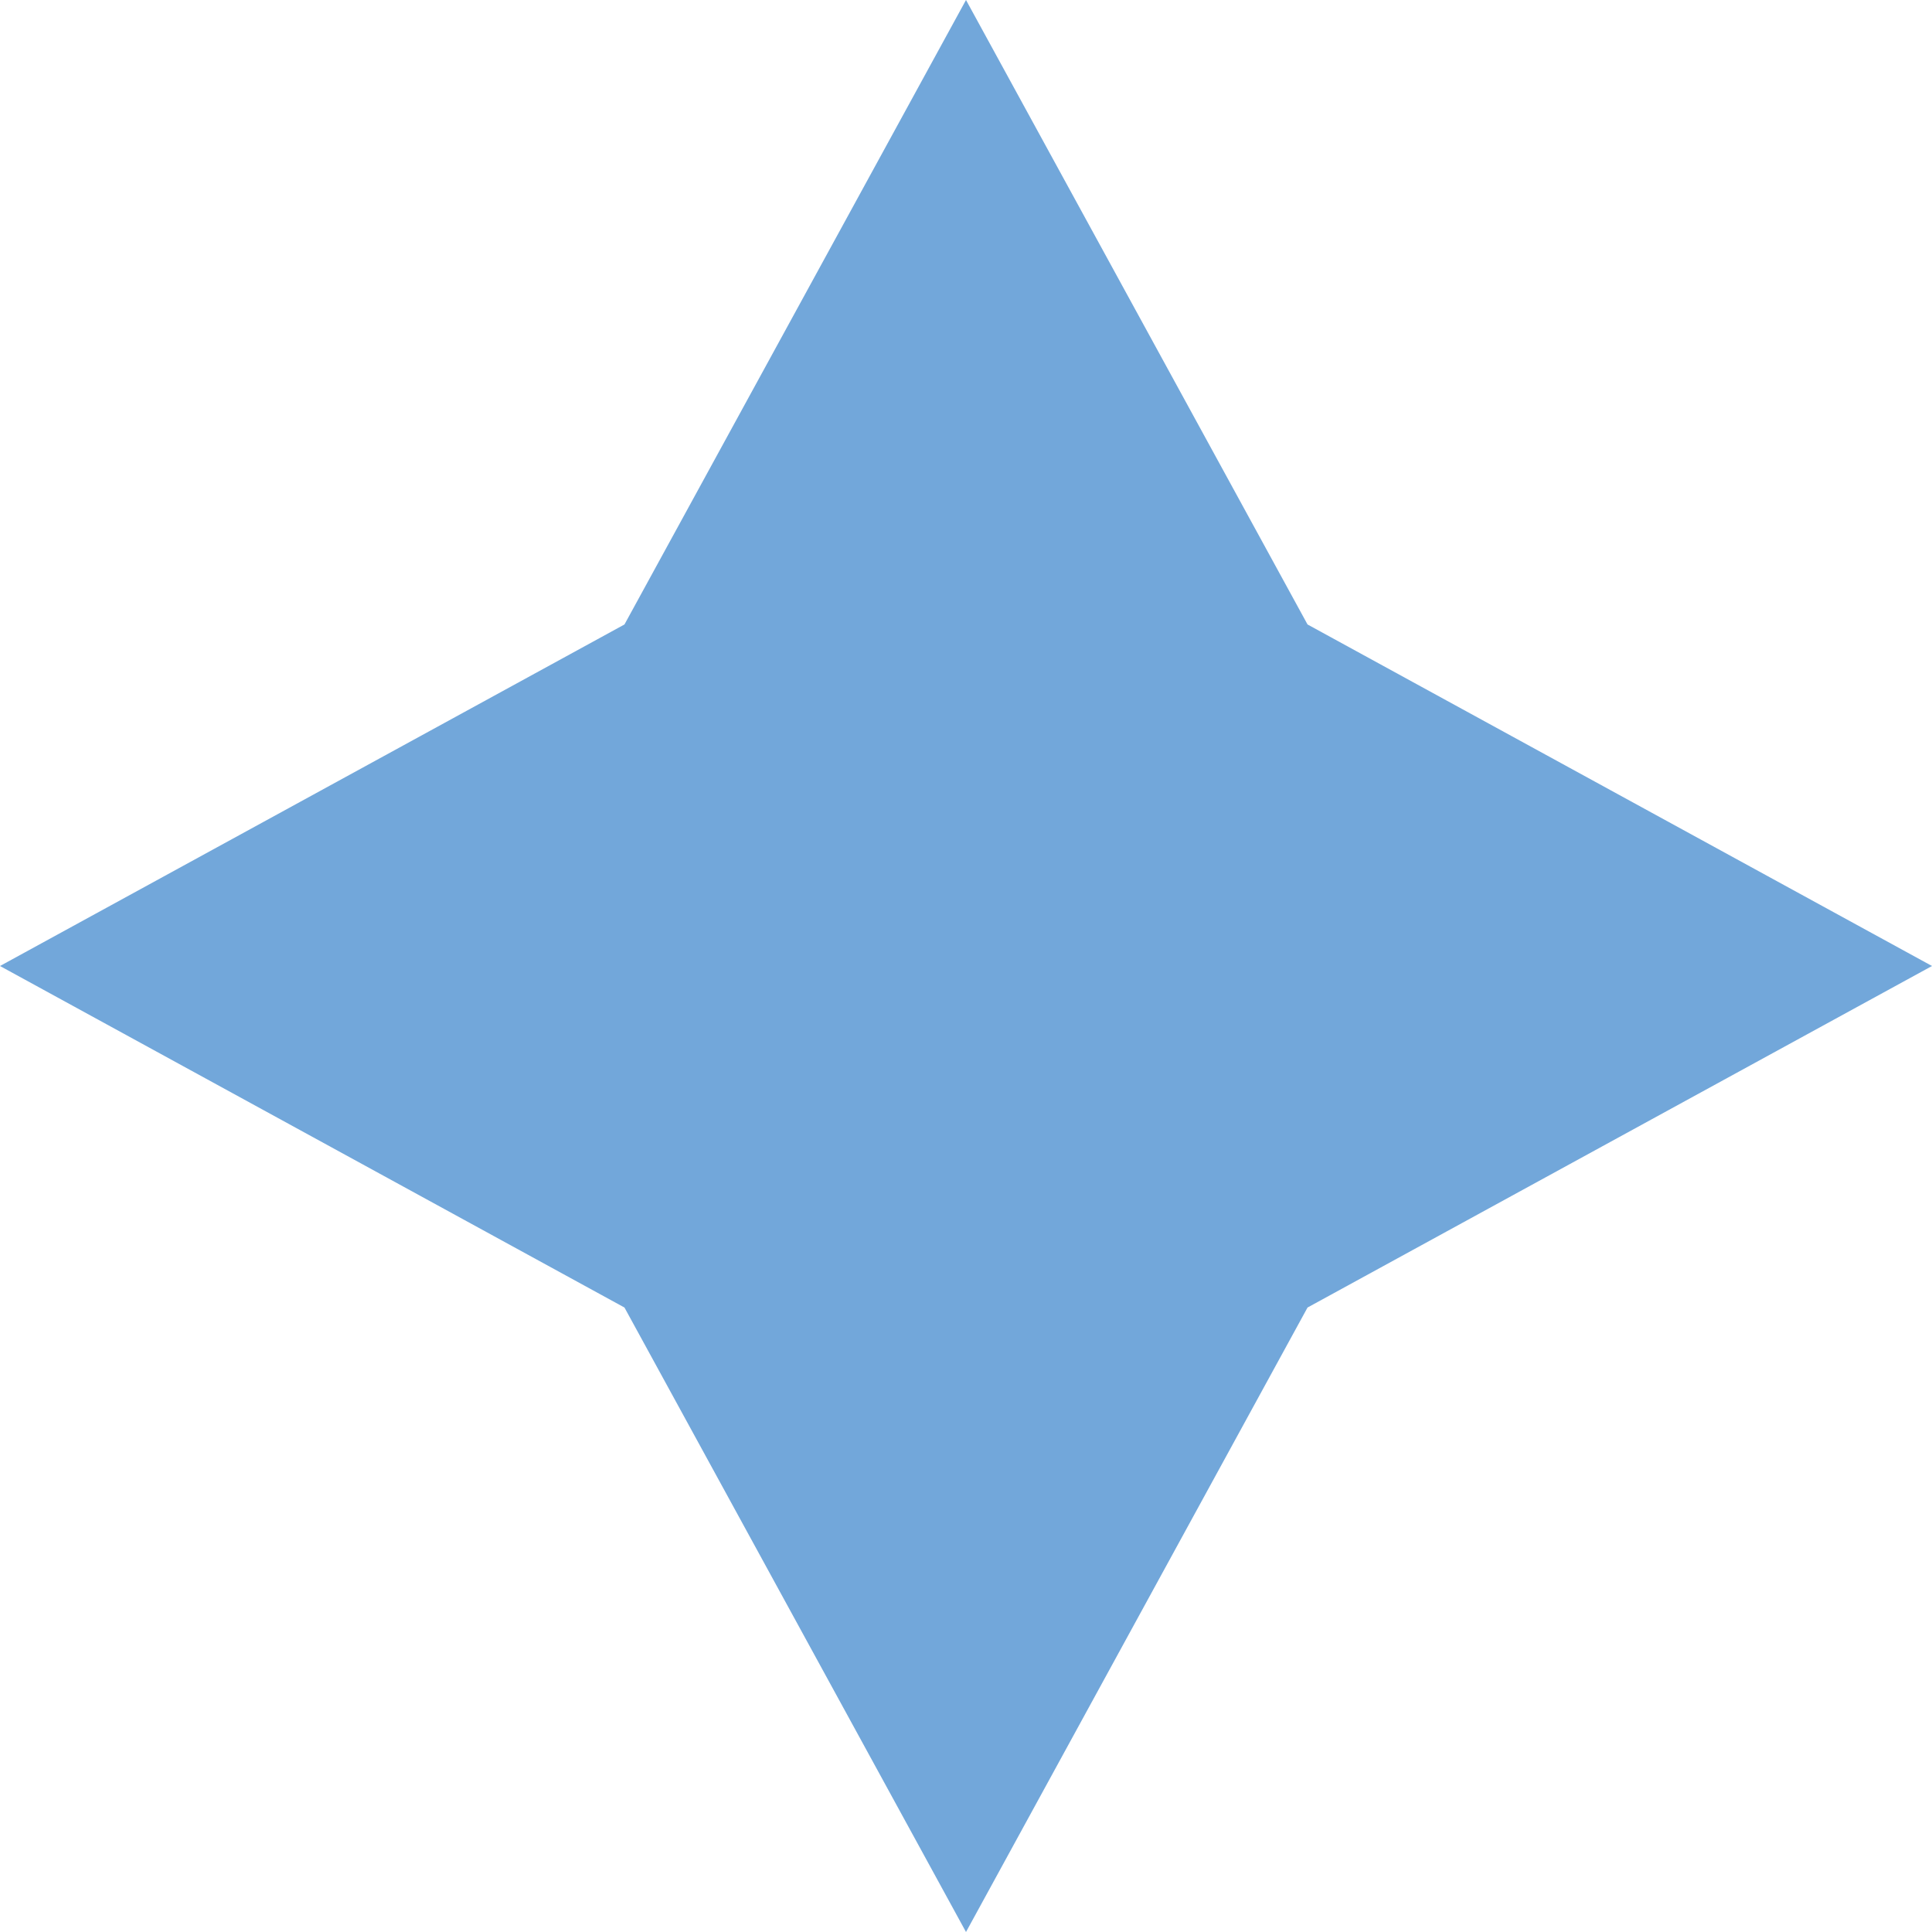 <?xml version="1.0" encoding="UTF-8"?>
<svg id="Layer_1" xmlns="http://www.w3.org/2000/svg" viewBox="0 0 1024 1024">
    <polygon
        points="512 0 693.019 330.981 1024 512 693.019 693.019 512 1024 330.981 693.019 0 512 330.981 330.981 512 0"
        style="fill:#72a7da; stroke-width:0px;" />
</svg>